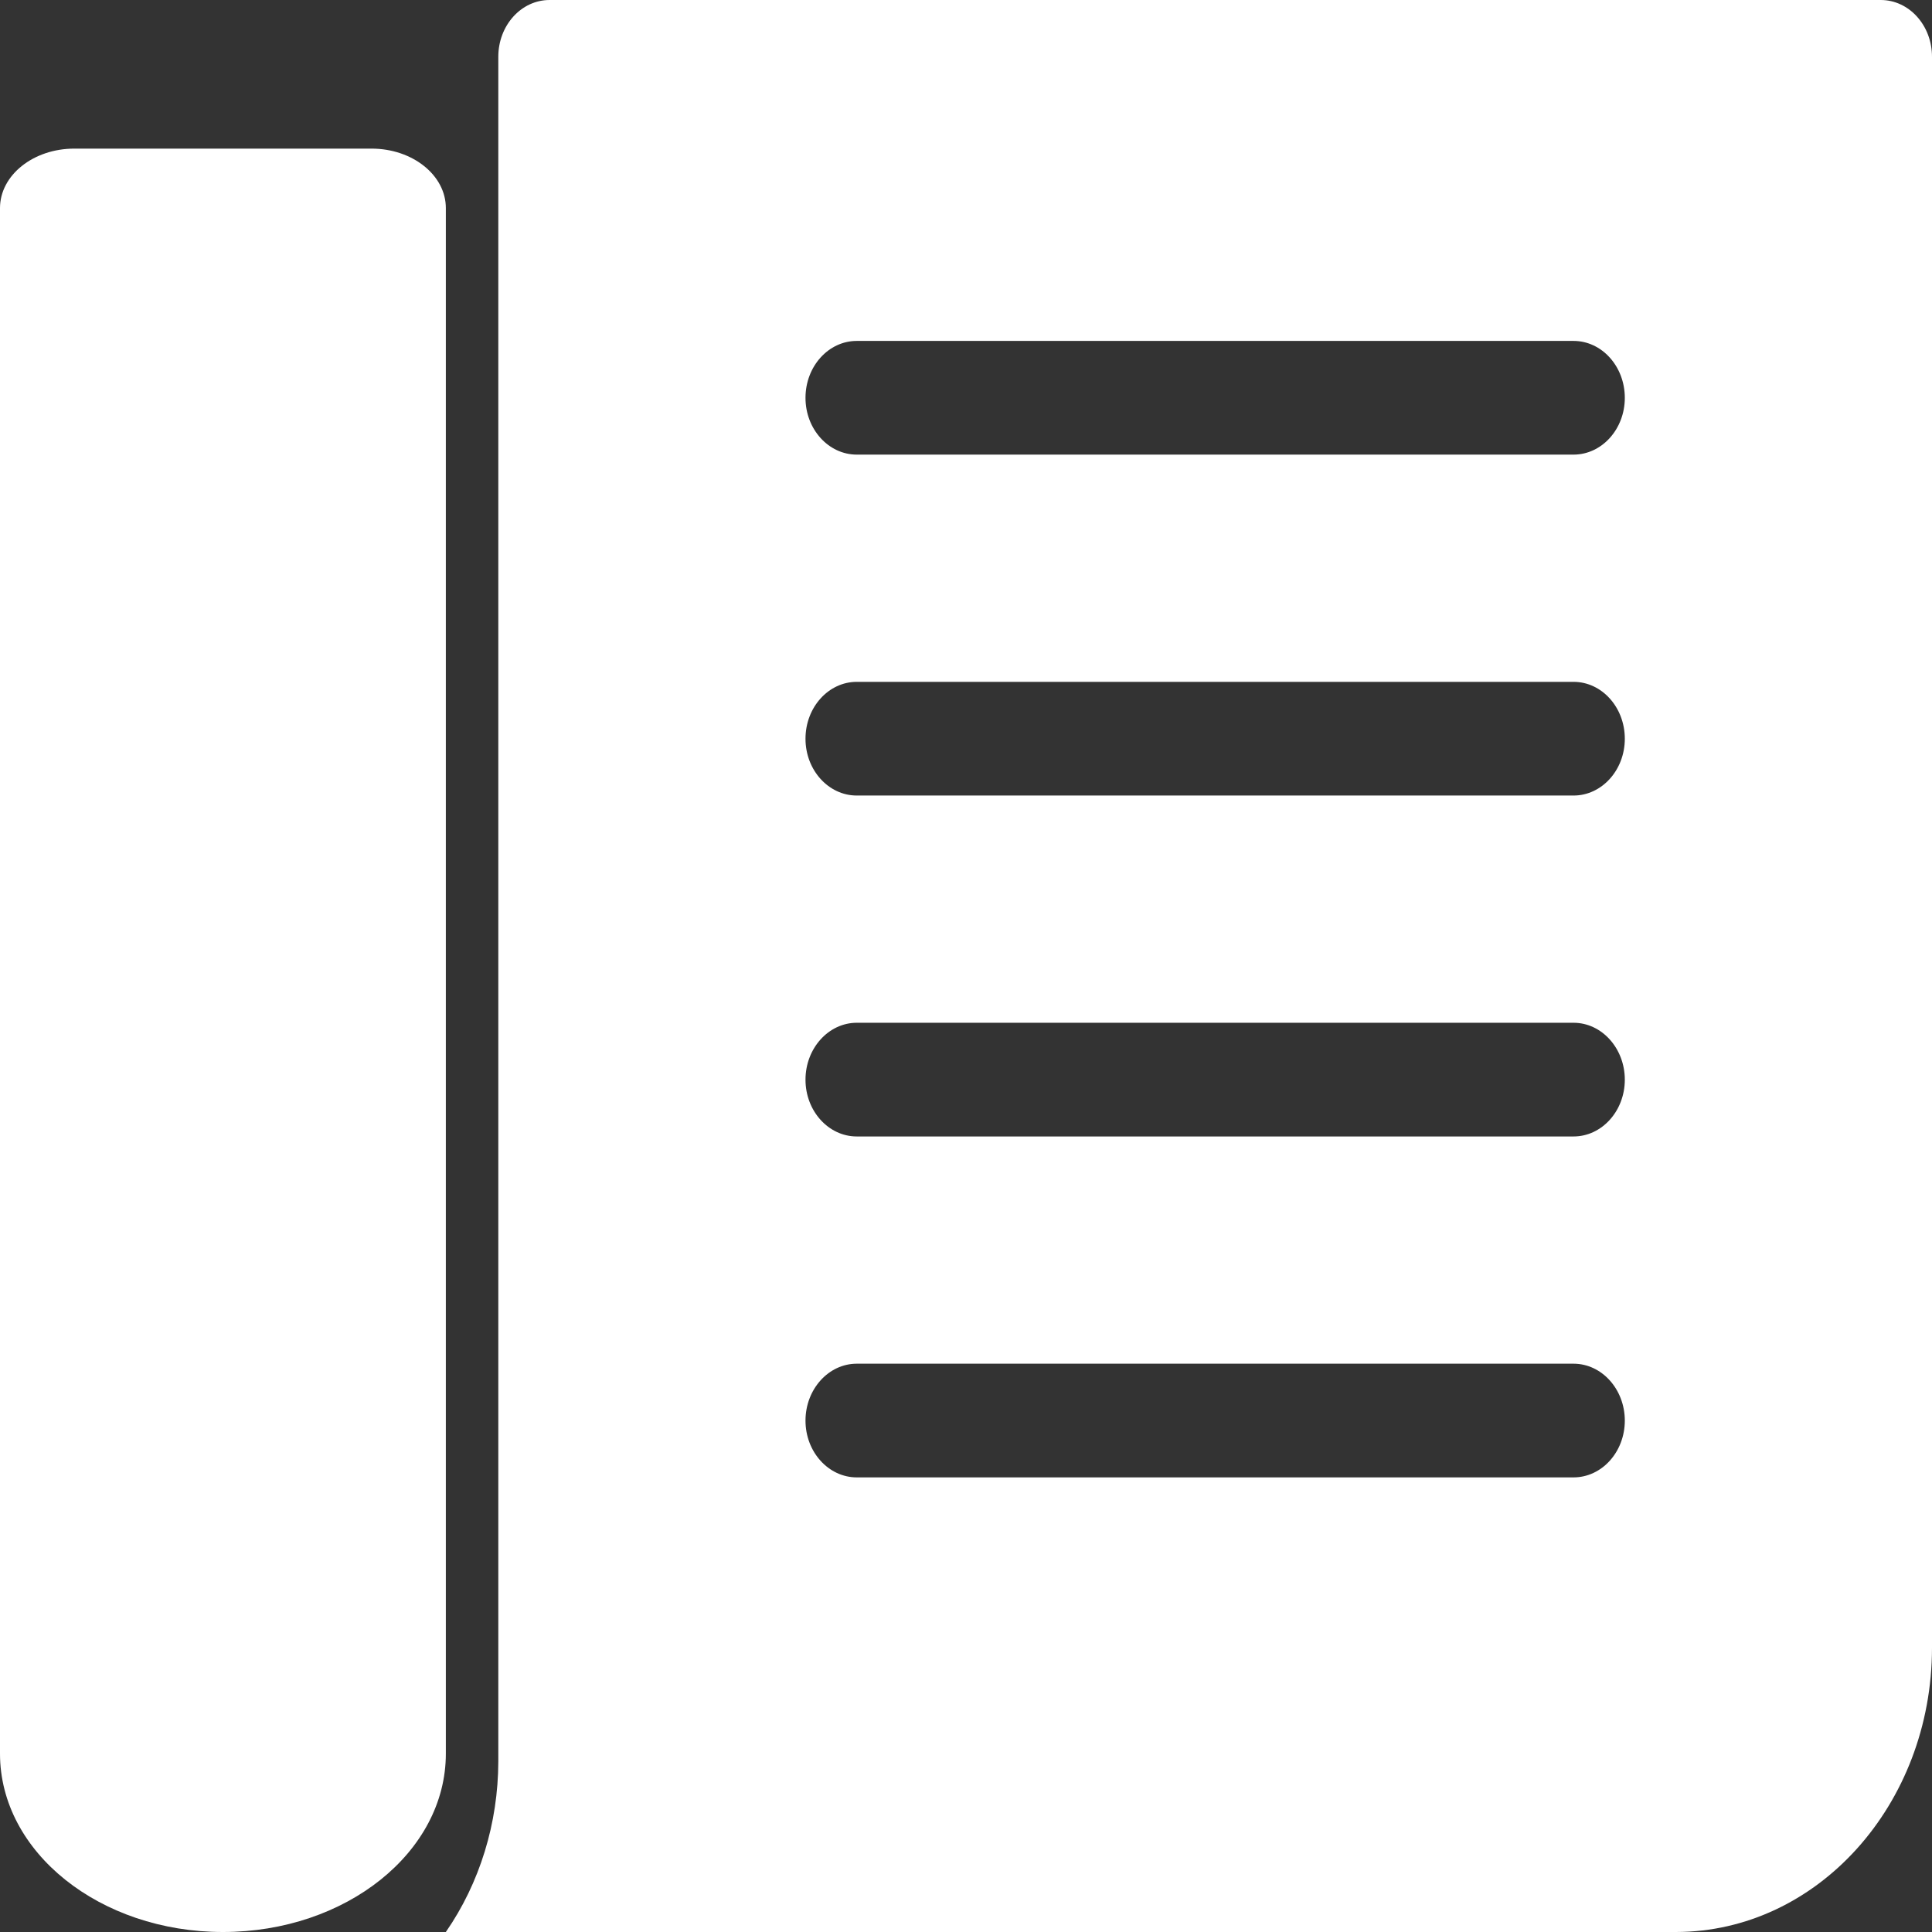 <svg width="13" height="13" viewBox="0 0 13 13" fill="none" xmlns="http://www.w3.org/2000/svg">
<rect x="0" y="0" width="13" height="13" fill="#333333" stroke="none"/>
<path d="M12.655 0H3.698C3.507 0 3.353 0.171 3.353 0.382V11.853C3.352 12.268 3.228 12.671 3 13H11.277C12.228 12.999 12.999 12.144 13 11.088V0.382C13 0.171 12.846 0 12.655 0ZM10.588 9.941H5.765C5.575 9.941 5.42 9.77 5.42 9.559C5.42 9.348 5.575 9.176 5.765 9.176H10.588C10.778 9.176 10.933 9.348 10.933 9.559C10.933 9.77 10.778 9.941 10.588 9.941ZM10.588 7.647H5.765C5.575 7.647 5.42 7.476 5.42 7.265C5.42 7.054 5.575 6.882 5.765 6.882H10.588C10.778 6.882 10.933 7.054 10.933 7.265C10.933 7.476 10.778 7.647 10.588 7.647ZM10.588 5.353H5.765C5.575 5.353 5.42 5.182 5.42 4.971C5.42 4.759 5.575 4.588 5.765 4.588H10.588C10.778 4.588 10.933 4.759 10.933 4.971C10.933 5.182 10.778 5.353 10.588 5.353ZM10.588 3.059H5.765C5.575 3.059 5.42 2.888 5.42 2.677C5.42 2.465 5.575 2.294 5.765 2.294H10.588C10.778 2.294 10.933 2.465 10.933 2.677C10.933 2.888 10.778 3.059 10.588 3.059Z" fill="white"/>
<path d="M2.5 1H0.5C0.224 1 0 1.179 0 1.4V11.8C0 12.463 0.672 13 1.5 13C2.328 13 3 12.463 3 11.8V1.4C3 1.179 2.776 1 2.5 1Z" fill="white"/>
</svg>
